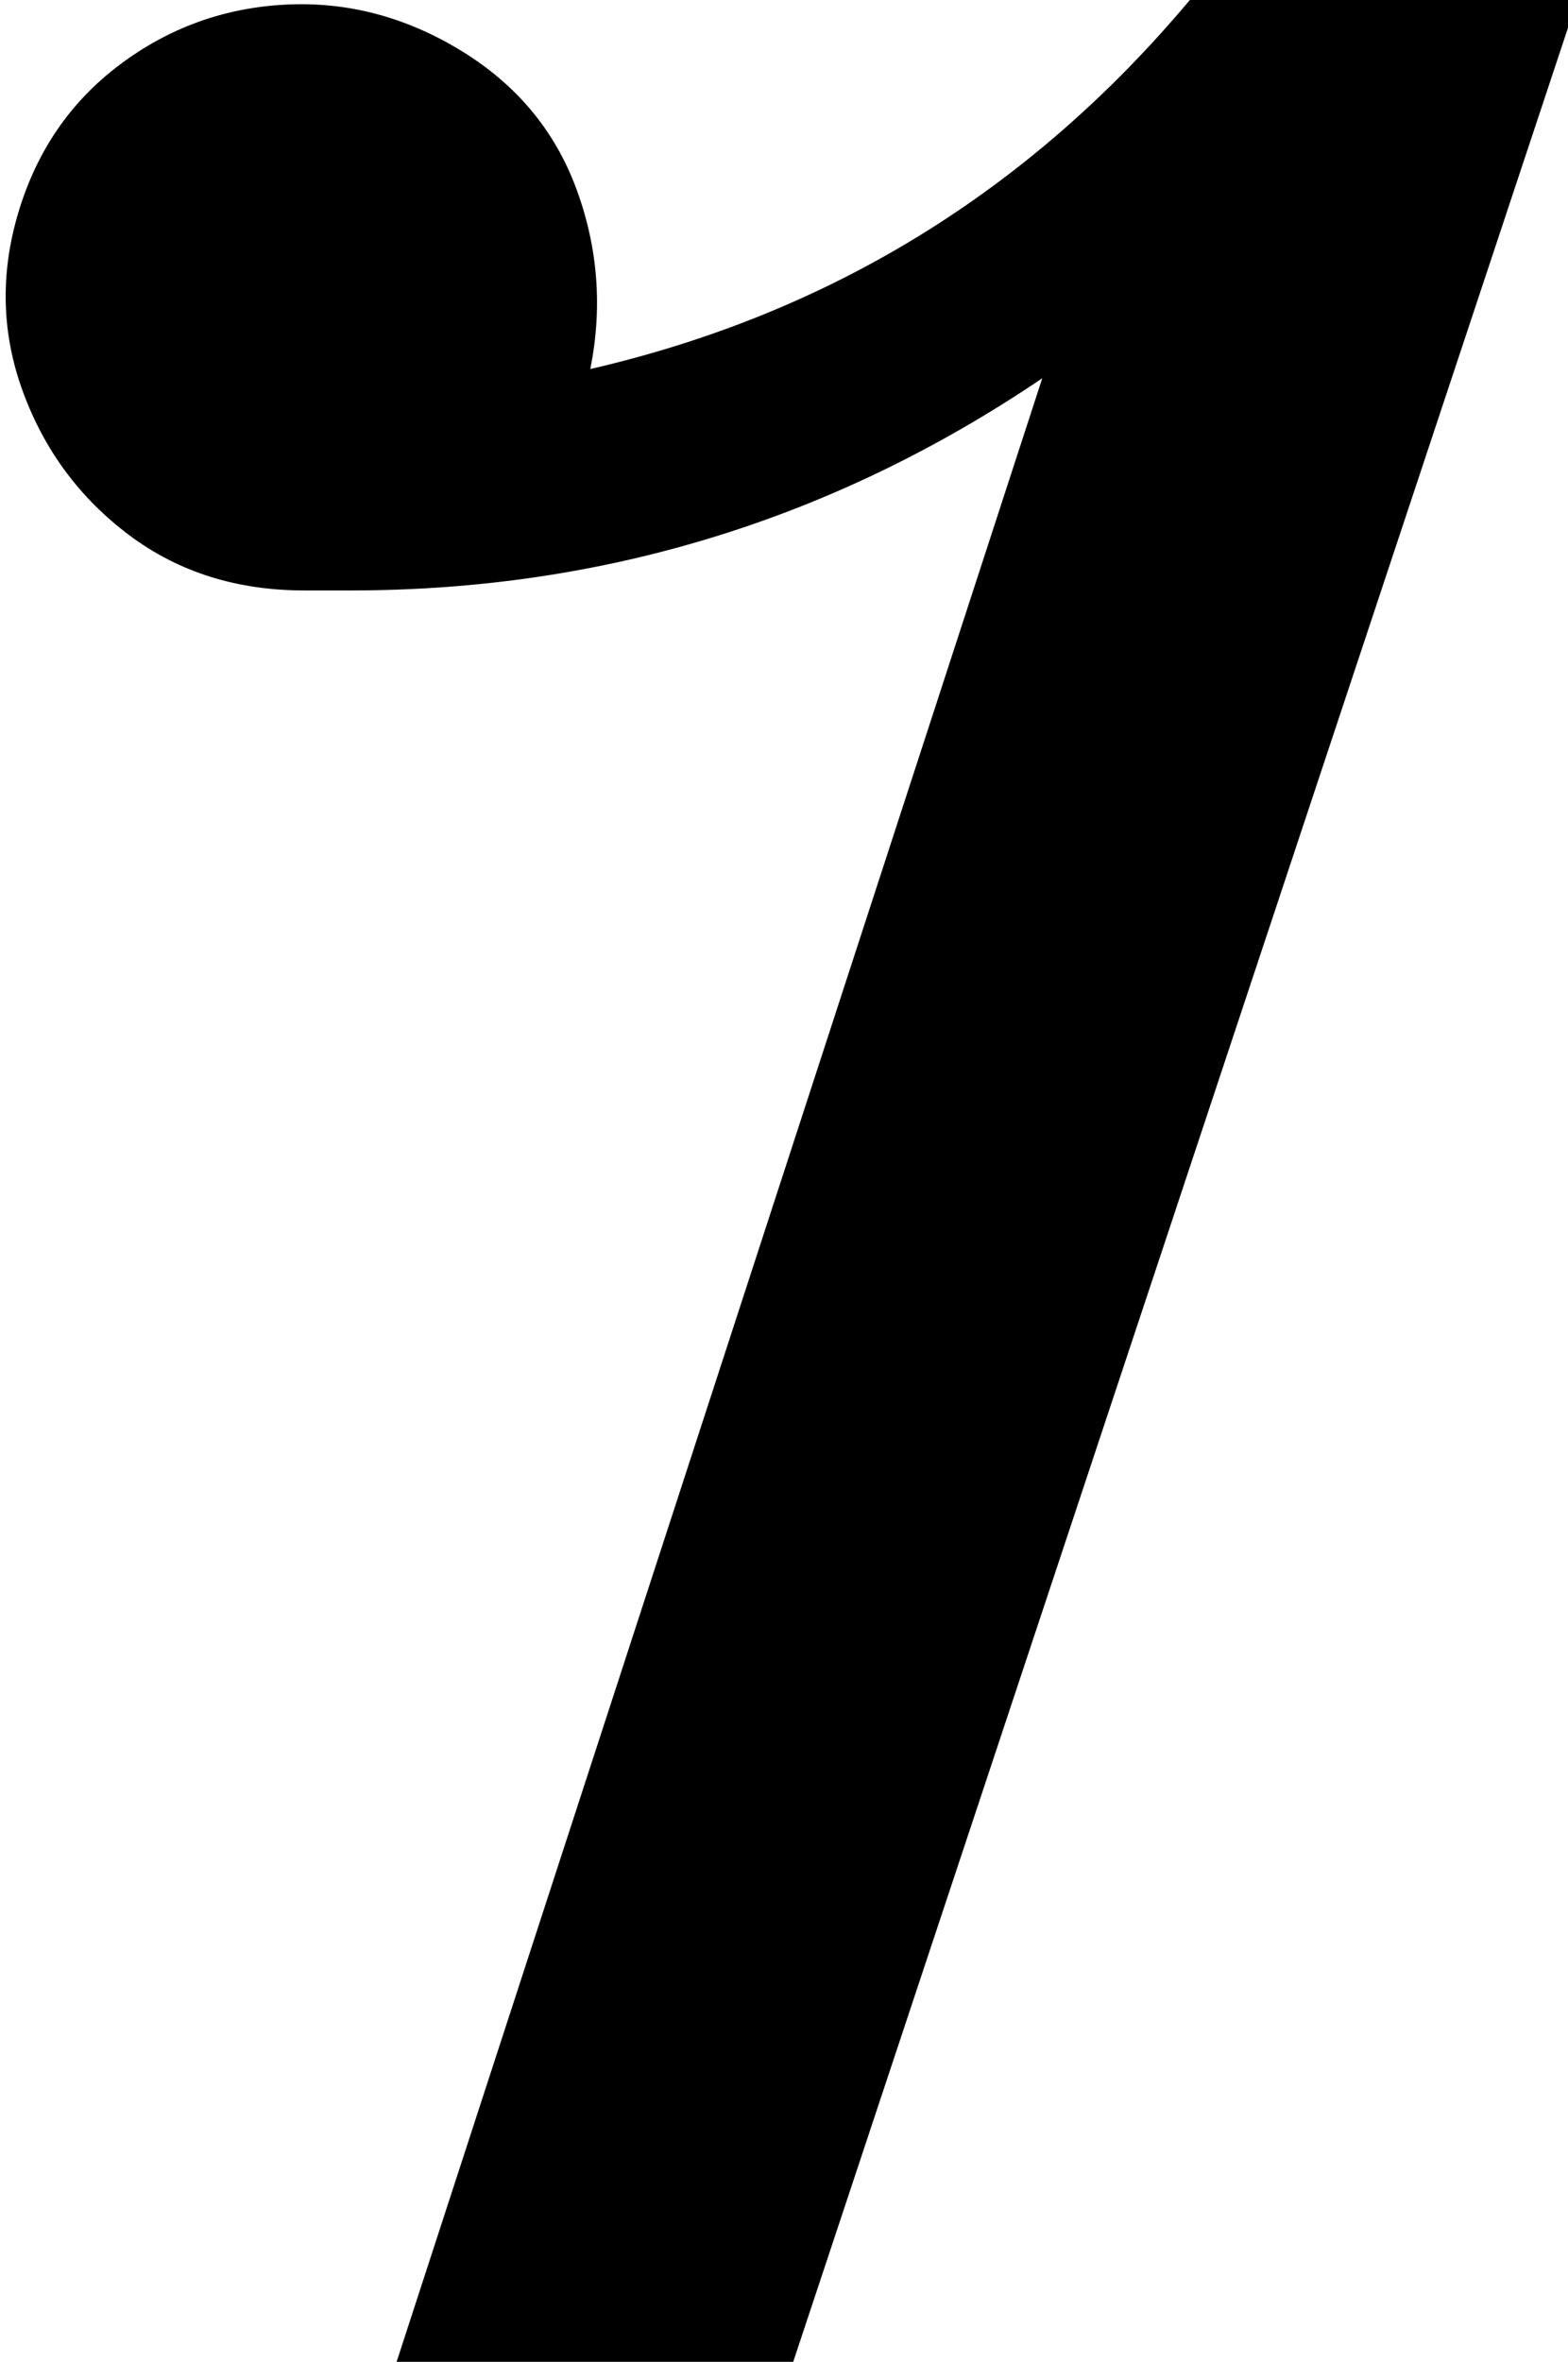 <svg xmlns="http://www.w3.org/2000/svg" viewBox="170 64 170 256">
      <g transform="scale(1 -1) translate(0 -384)">
        <path d="M299 320Q273 289 234 280Q236 290 232.5 299.5Q229 309 220.0 314.5Q211 320 201.0 319.5Q191 319 183.0 313.0Q175 307 172.0 297.0Q169 287 172.5 277.5Q176 268 184.0 262.0Q192 256 203 256H208Q249 256 283 279L213 64H256L341 320Z" />
      </g>
    </svg>